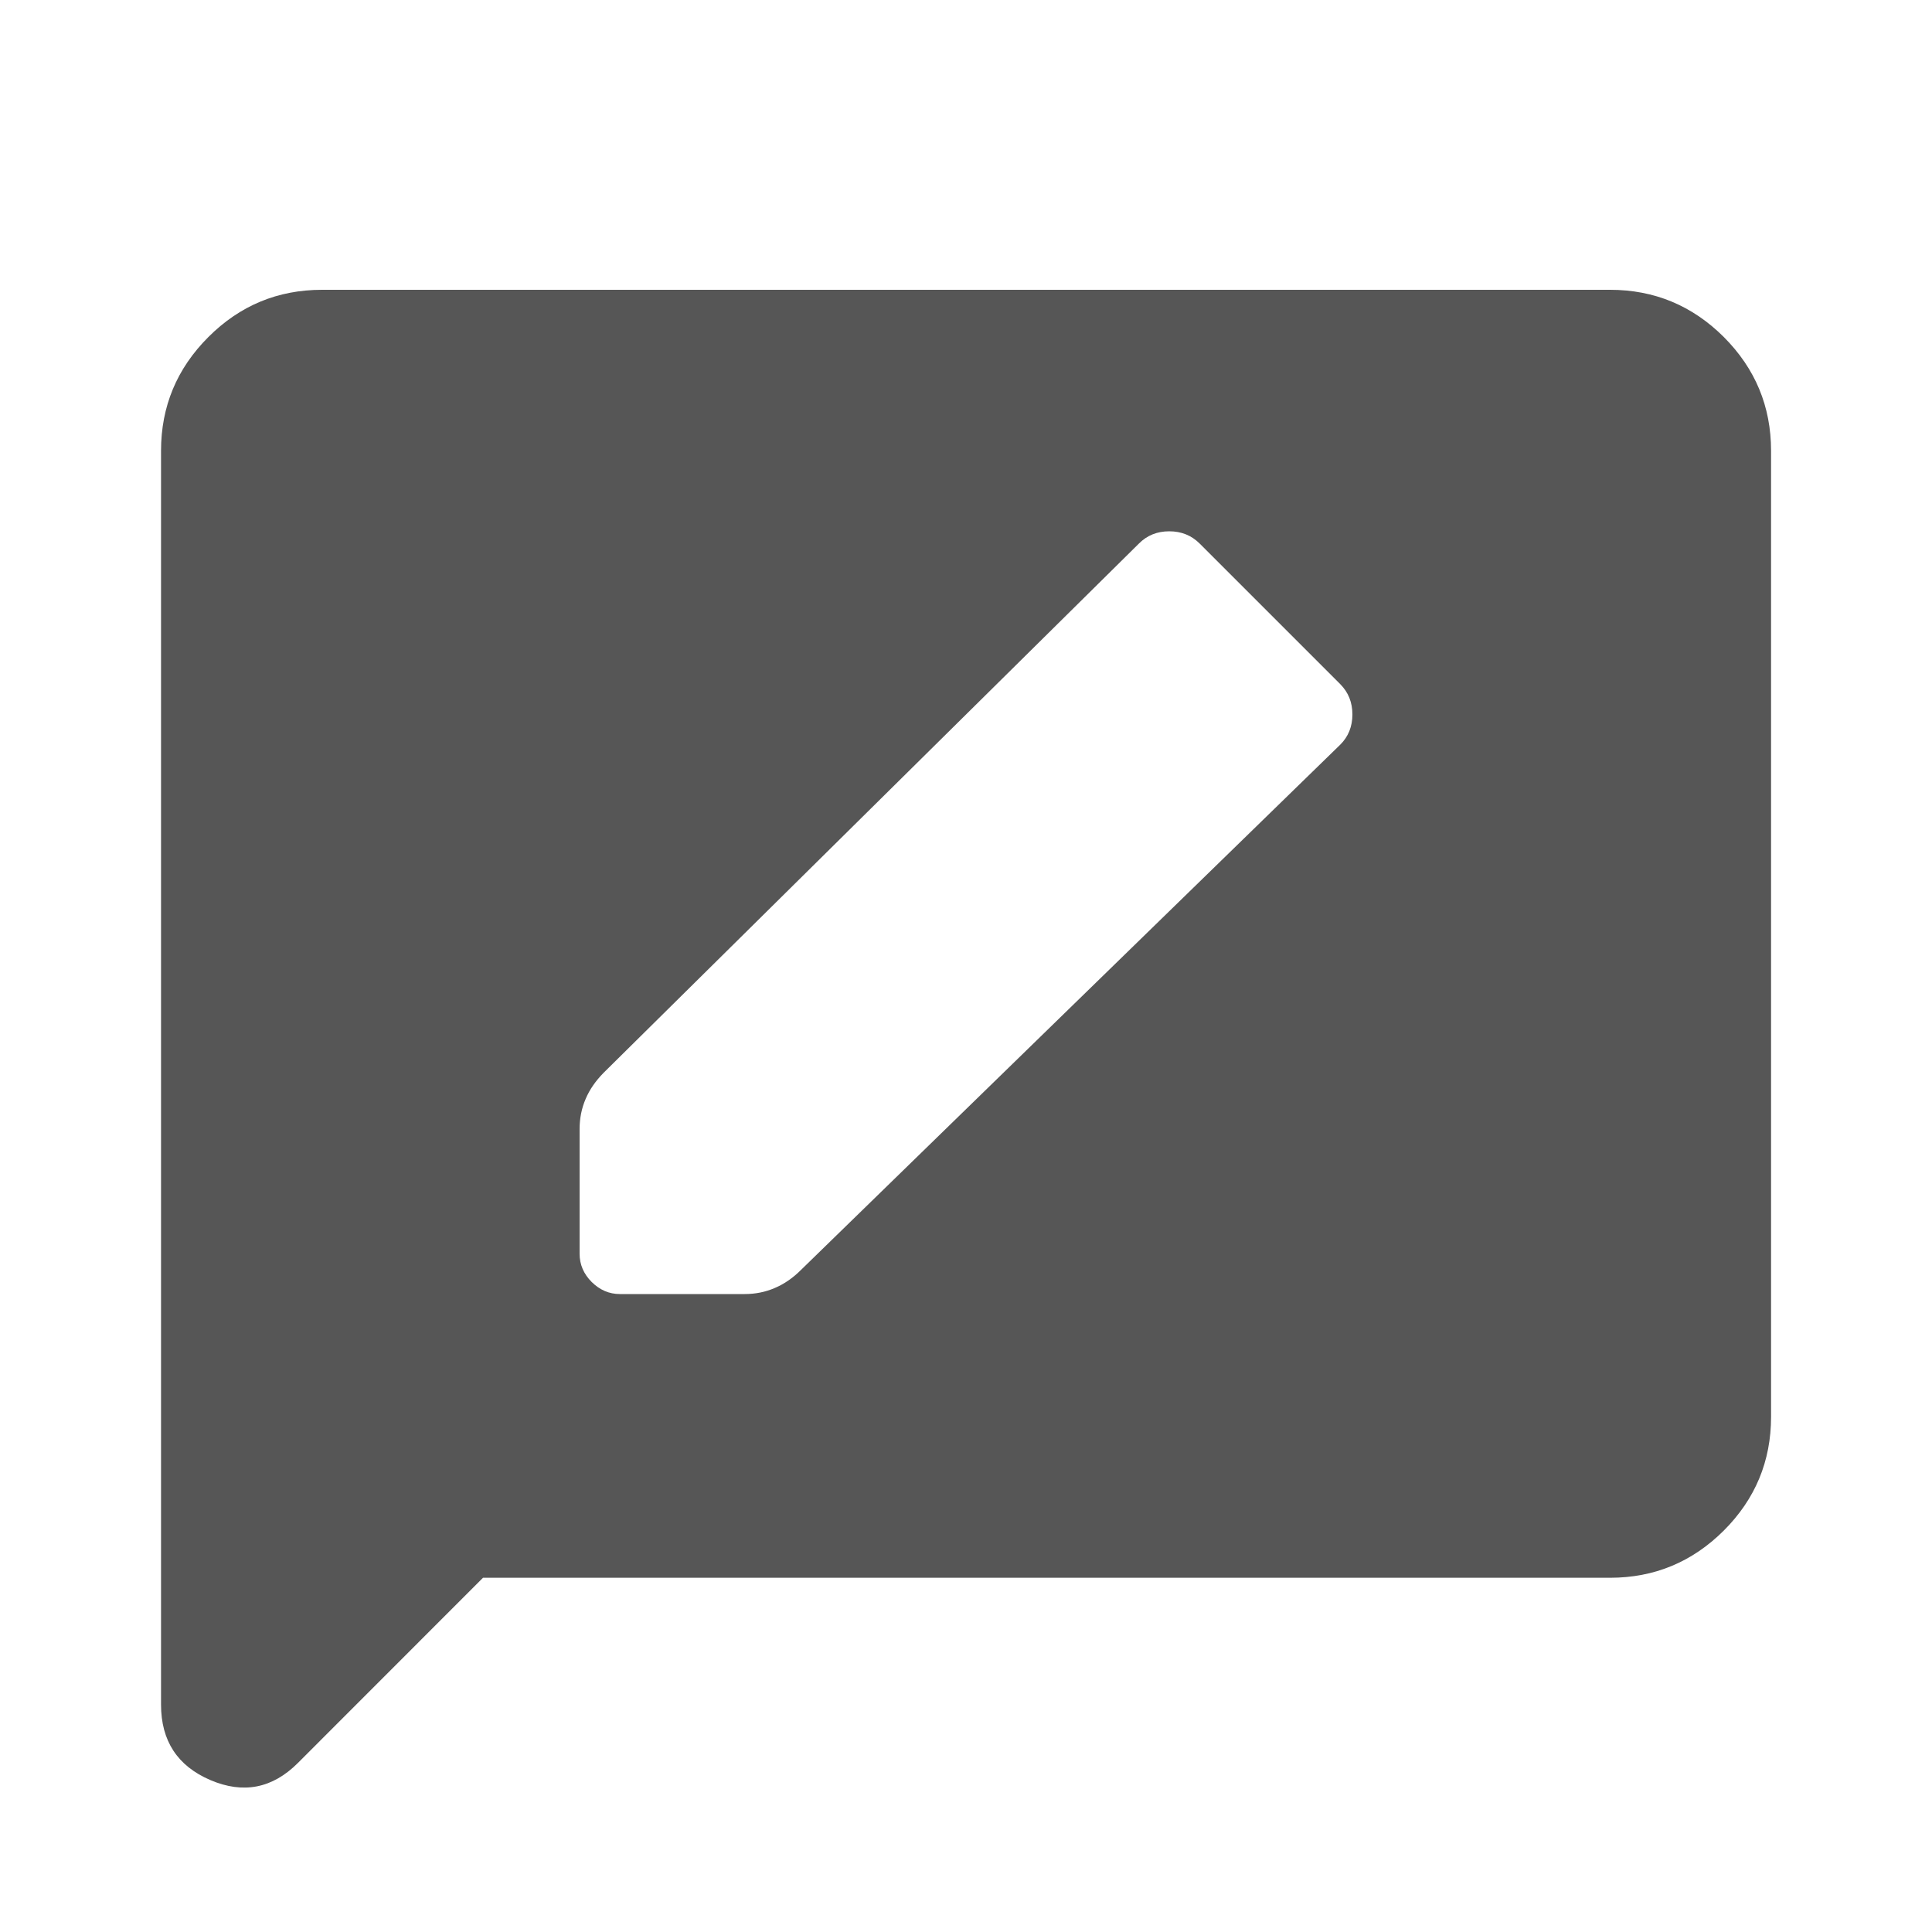 <svg width="20" height="20" viewBox="0 0 20 20" fill="none" xmlns="http://www.w3.org/2000/svg">
<path d="M6.417 13.396H7.709C7.82 13.396 7.924 13.375 8.021 13.333C8.118 13.292 8.209 13.229 8.292 13.146L13.875 7.708C13.958 7.625 14 7.521 14 7.396C14 7.271 13.958 7.167 13.875 7.083L12.417 5.625C12.333 5.542 12.229 5.5 12.104 5.5C11.979 5.5 11.875 5.542 11.792 5.625L6.25 11.104C6.167 11.188 6.104 11.278 6.063 11.375C6.021 11.472 6 11.576 6 11.688V12.979C6 13.09 6.042 13.188 6.125 13.271C6.209 13.354 6.306 13.396 6.417 13.396ZM1.667 17.646V4.667C1.667 4.208 1.83 3.816 2.157 3.489C2.483 3.163 2.875 3 3.334 3H16.667C17.125 3 17.518 3.163 17.845 3.489C18.171 3.816 18.334 4.208 18.334 4.667V14.667C18.334 15.125 18.171 15.518 17.845 15.844C17.518 16.17 17.125 16.333 16.667 16.333H5L3.084 18.25C2.82 18.514 2.518 18.573 2.177 18.427C1.837 18.281 1.667 18.021 1.667 17.646Z" fill="#565656"/>
</svg>

